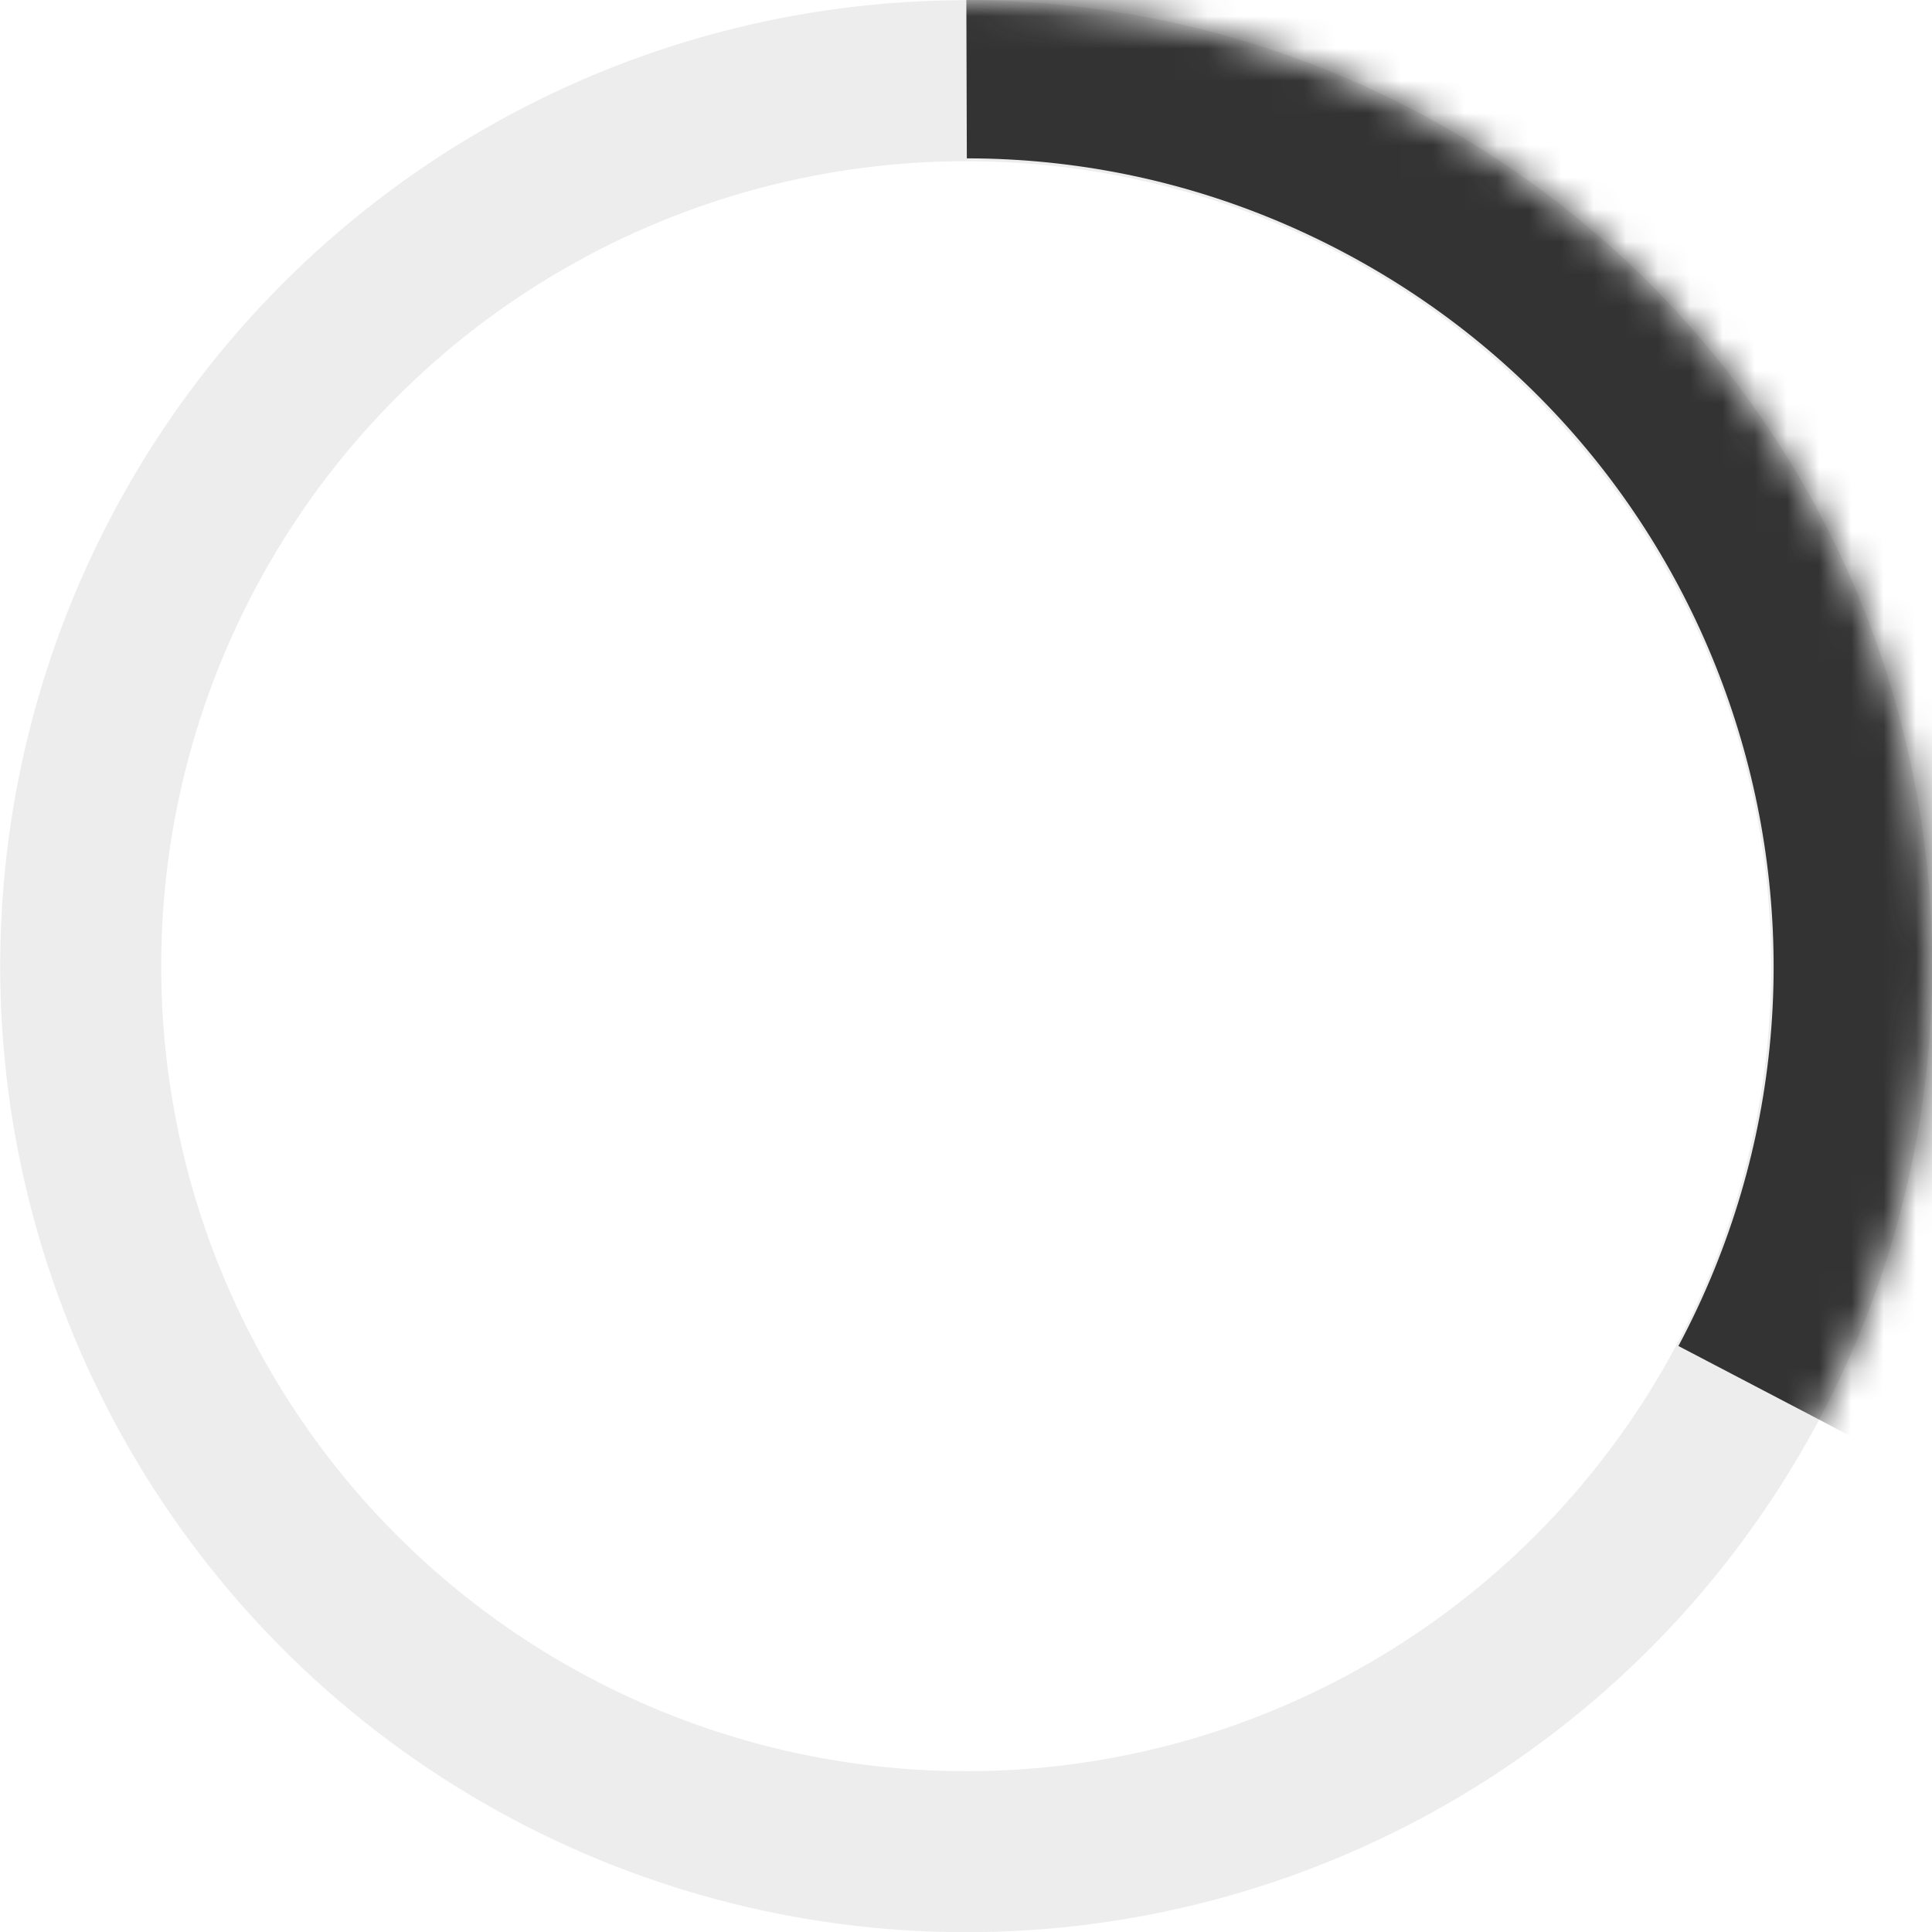 <svg xmlns="http://www.w3.org/2000/svg" xmlns:xlink="http://www.w3.org/1999/xlink" width="60" height="60" viewBox="0 0 60 60">
    <defs>
        <path id="prefix__a" d="M56.483 44.081c7.777-14.626 2.225-32.787-12.402-40.564C29.455-4.26 11.294 1.292 3.517 15.919-4.26 30.545 1.292 48.706 15.919 56.483c14.626 7.777 32.787 2.225 40.564-12.402z"/>
        <mask id="prefix__b" width="60" height="60" x="0" y="0" fill="#fff" maskContentUnits="userSpaceOnUse" maskUnits="objectBoundingBox">
            <use xlink:href="#prefix__a"/>
        </mask>
    </defs>
    <g fill="none">
        <circle cx="30.006" cy="30.006" r="27.5" stroke="#222" stroke-opacity=".08" stroke-width="5"/>
        <use stroke="#333" stroke-dasharray="61.77 151.151" stroke-linejoin="round" stroke-width="9.836" mask="url(#prefix__b)" xlink:href="#prefix__a"/>
    </g>
</svg>
